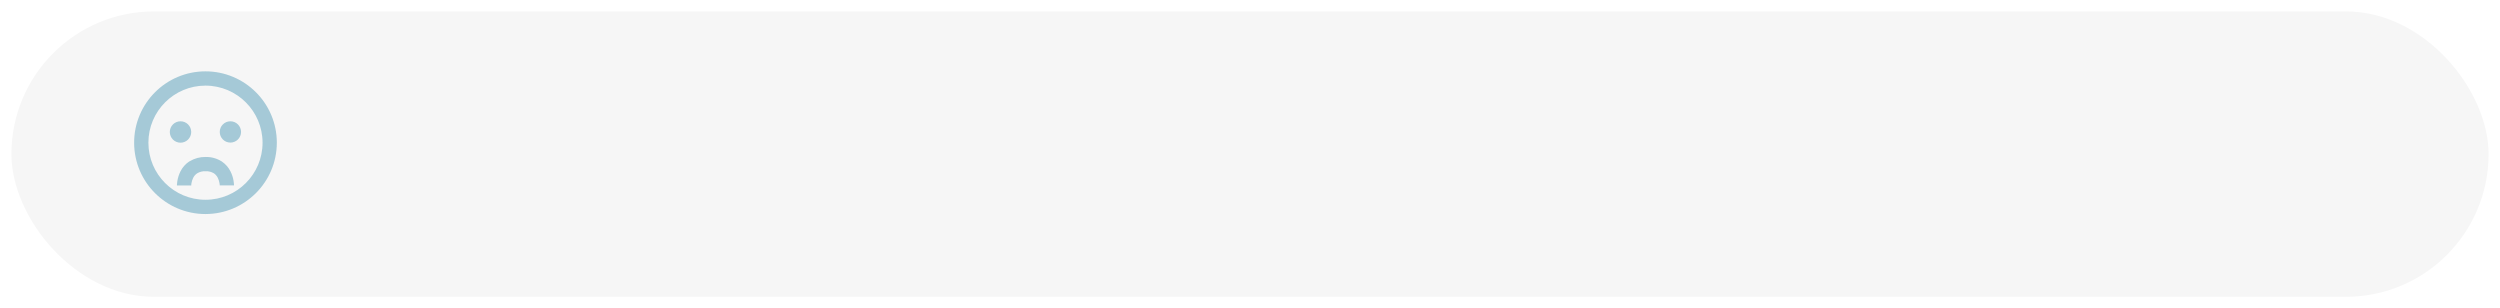 <svg width="876" height="108" viewBox="0 0 876 108" fill="none" xmlns="http://www.w3.org/2000/svg">
<g filter="url(#filter0_d_469_196)">
<rect x="4" width="868" height="100" rx="50" fill="#F6F6F6"/>
</g>
<path d="M72 75C58.193 75 47 63.807 47 50C47 36.193 58.193 25 72 25C85.807 25 97 36.193 97 50C96.985 63.801 85.801 74.985 72 75ZM72 30C60.954 30 52 38.954 52 50C52 61.046 60.954 70 72 70C83.046 70 92 61.046 92 50C91.988 38.959 83.041 30.012 72 30ZM67 65C66.965 65 66.65 64.987 64.5 64.987H62V64.927C62 64.9 62 64.865 62 64.823C62 64.74 62 64.627 62.017 64.49C62.045 64.118 62.087 63.763 62.148 63.41C62.335 62.272 62.688 61.167 63.197 60.133C63.892 58.703 64.953 57.484 66.272 56.597L66.308 56.575L66.347 56.545L66.385 56.525H66.4H66.418H66.43H66.448L66.475 56.508C68.137 55.493 70.053 54.97 72 55C74.024 54.946 76.018 55.499 77.725 56.587C79.043 57.475 80.104 58.694 80.8 60.123C81.311 61.157 81.664 62.261 81.847 63.4C81.927 63.87 81.963 64.248 81.978 64.48C81.978 64.59 81.993 64.7 81.995 64.812C81.995 64.855 81.995 64.89 81.995 64.918V64.968C81.995 64.968 81.895 64.968 79.495 64.968C77.23 64.968 76.995 64.968 76.995 64.968C76.995 64.968 76.995 64.895 76.995 64.82C76.995 64.683 76.963 64.47 76.918 64.205C76.813 63.557 76.614 62.928 76.328 62.337C76.018 61.688 75.543 61.132 74.95 60.725C74.059 60.199 73.033 59.947 72 60C70.964 59.955 69.938 60.215 69.05 60.75C68.458 61.158 67.983 61.714 67.672 62.362C67.387 62.953 67.188 63.582 67.082 64.23C67.047 64.434 67.022 64.639 67.007 64.845C67.007 64.915 67.007 64.965 67.007 64.99H67V65ZM63.25 50C61.179 50 59.5 48.321 59.5 46.25C59.5 44.179 61.179 42.5 63.25 42.5C65.321 42.5 67 44.179 67 46.25C67 48.321 65.321 50 63.25 50ZM80.733 49.965C78.671 49.965 77 48.294 77 46.233C77 44.171 78.671 42.5 80.733 42.5C82.794 42.5 84.465 44.171 84.465 46.233C84.462 48.293 82.793 49.962 80.733 49.965Z" fill="#A5C9D7"/>
<defs>
<filter id="filter0_d_469_196" x="0" y="0" width="876" height="108" filterUnits="userSpaceOnUse" color-interpolation-filters="sRGB">
<feFlood flood-opacity="0" result="BackgroundImageFix"/>
<feColorMatrix in="SourceAlpha" type="matrix" values="0 0 0 0 0 0 0 0 0 0 0 0 0 0 0 0 0 0 127 0" result="hardAlpha"/>
<feOffset dy="4"/>
<feGaussianBlur stdDeviation="2"/>
<feComposite in2="hardAlpha" operator="out"/>
<feColorMatrix type="matrix" values="0 0 0 0 0 0 0 0 0 0 0 0 0 0 0 0 0 0 0.25 0"/>
<feBlend mode="normal" in2="BackgroundImageFix" result="effect1_dropShadow_469_196"/>
<feBlend mode="normal" in="SourceGraphic" in2="effect1_dropShadow_469_196" result="shape"/>
</filter>
</defs>
</svg>
